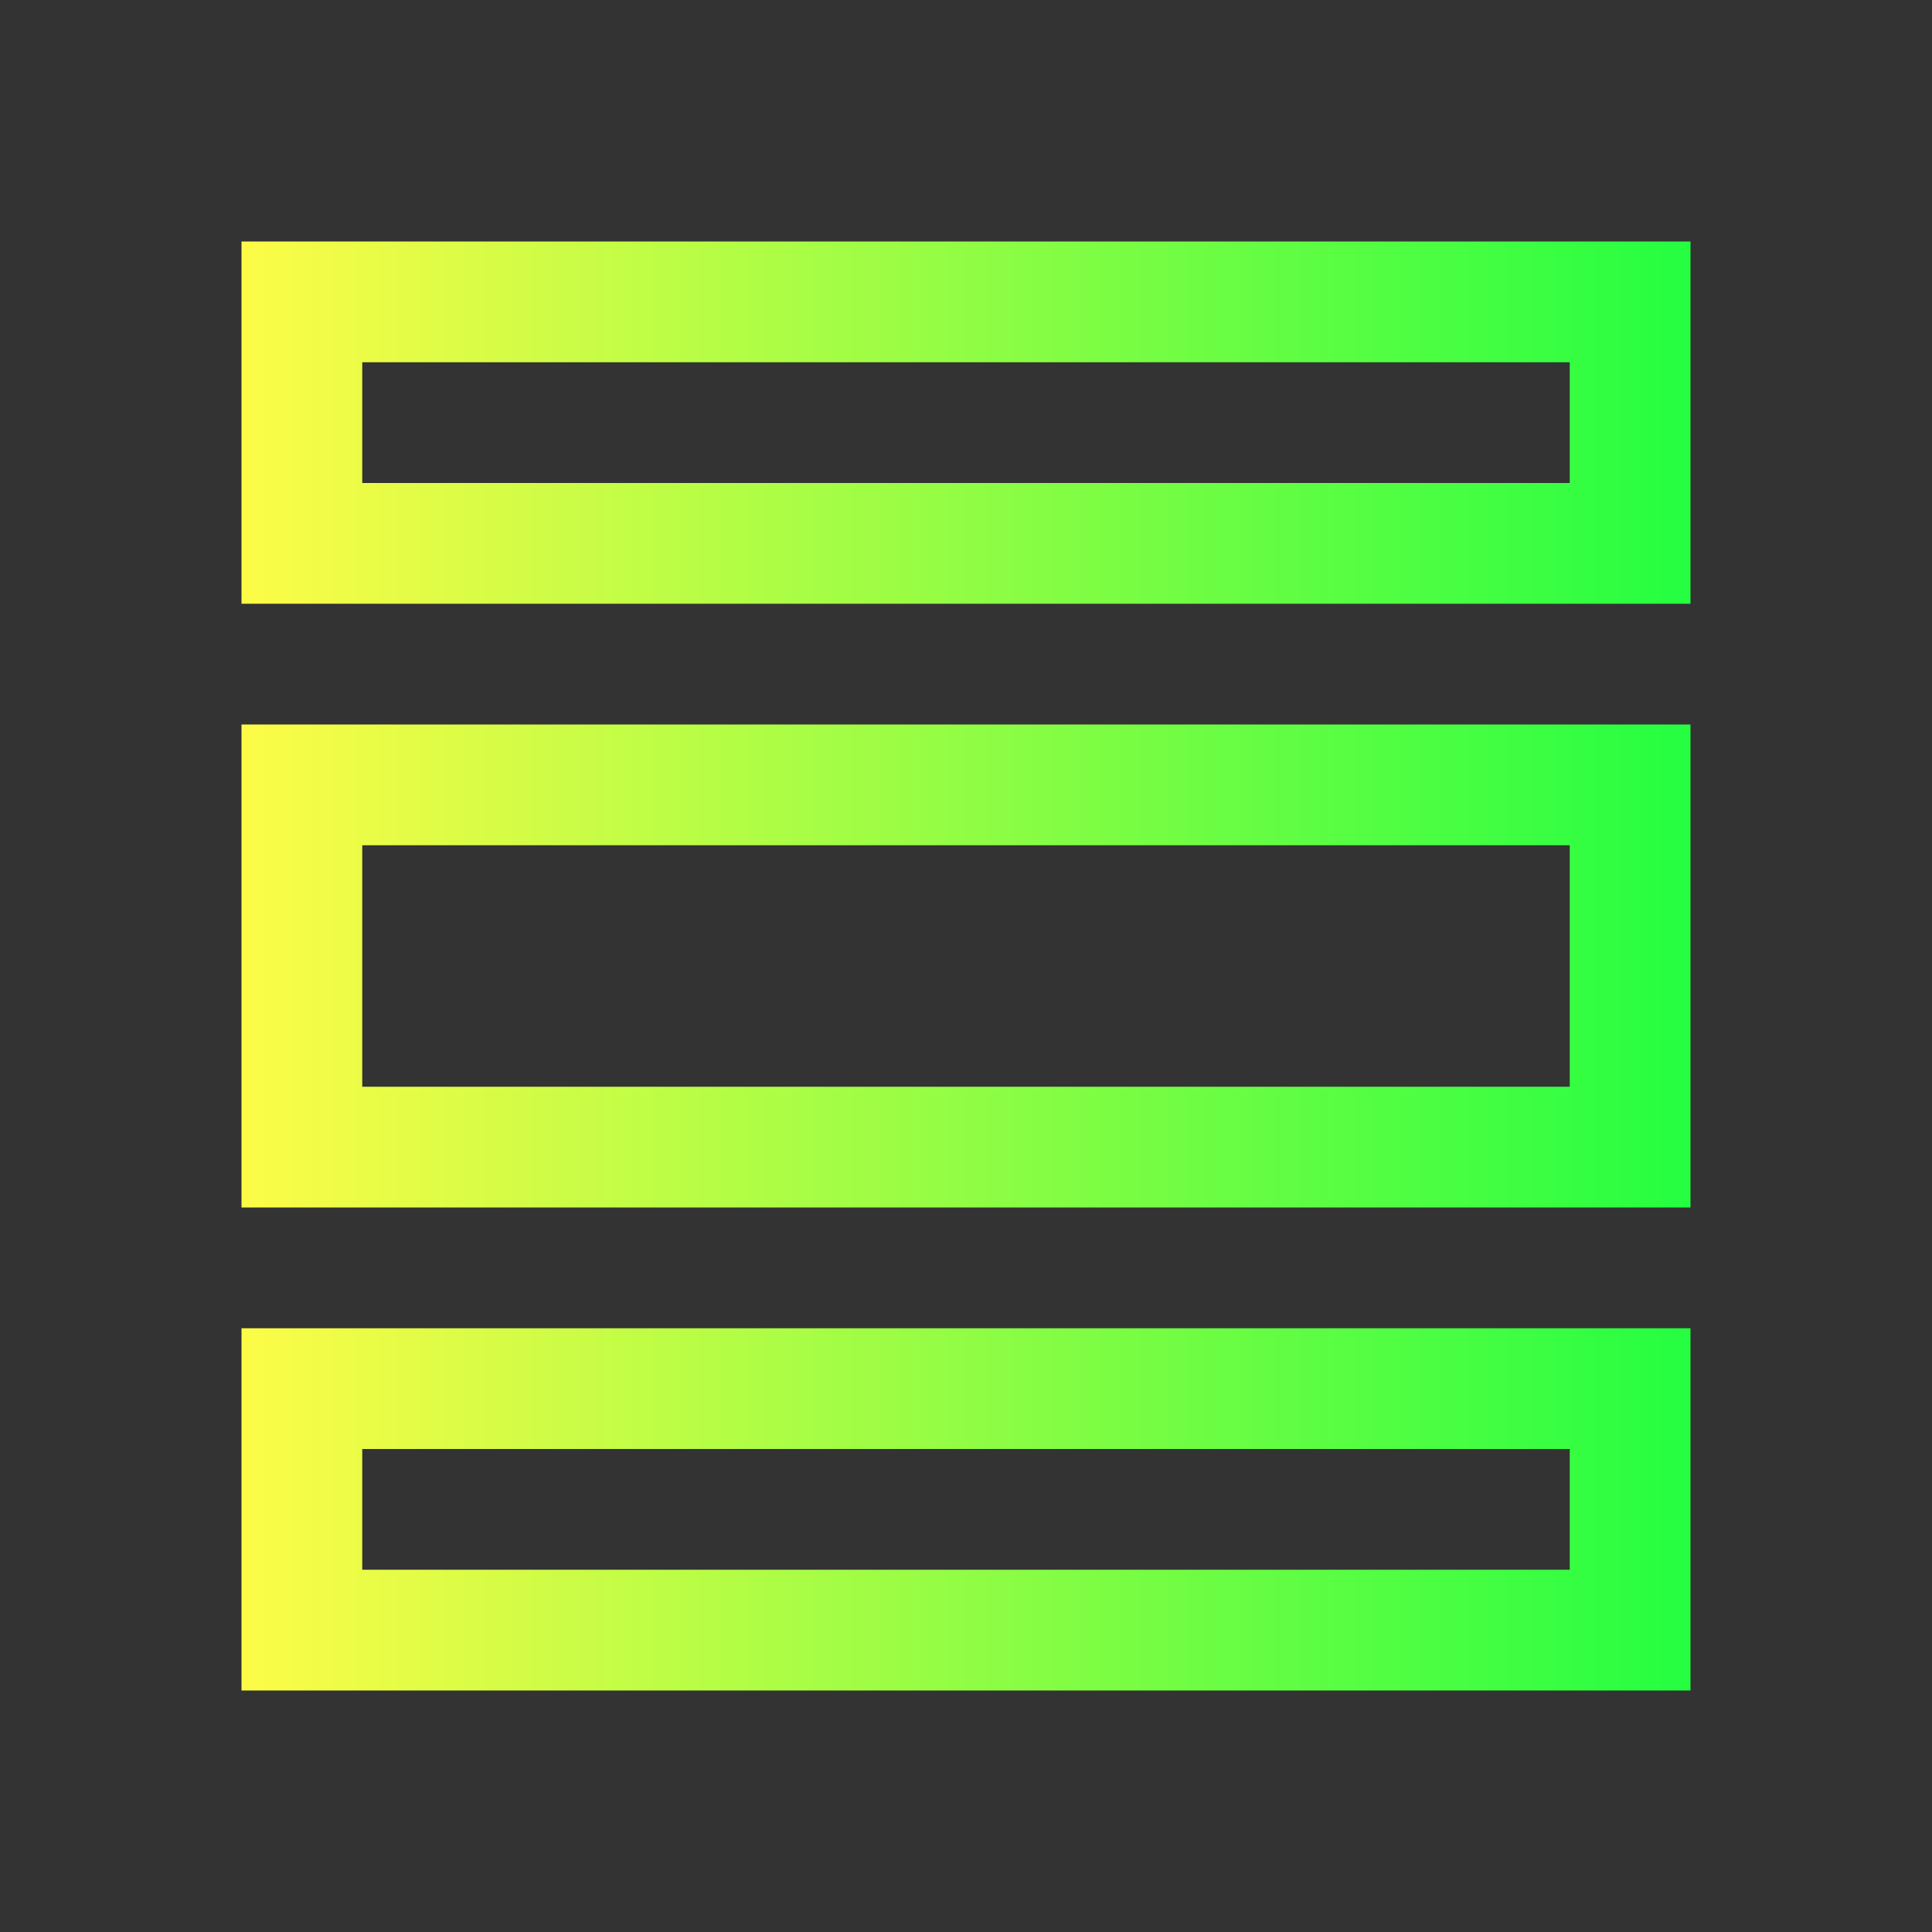 <svg width="16" height="16" viewBox="0 0 16 16" fill="none" xmlns="http://www.w3.org/2000/svg">
<rect x="0" y="0" width="16" height="16" fill="#333333" stroke="none"/>
<path d="M2 2V5H14V2H2ZM3 3H13V4H3V3ZM2 6V10H14V6H2ZM3 7H13V9H3V7ZM2 11V14H14V11H2ZM3 12H13V13H3V12Z" fill="url(#paint0_linear_10_10538)"/>
<defs>
<linearGradient id="paint0_linear_10_10538" x1="2" y1="8" x2="14" y2="8" gradientUnits="userSpaceOnUse">
<stop stop-color="#FDFC47"/>
<stop offset="1" stop-color="#24FE41"/>
</linearGradient>
</defs>
</svg>

